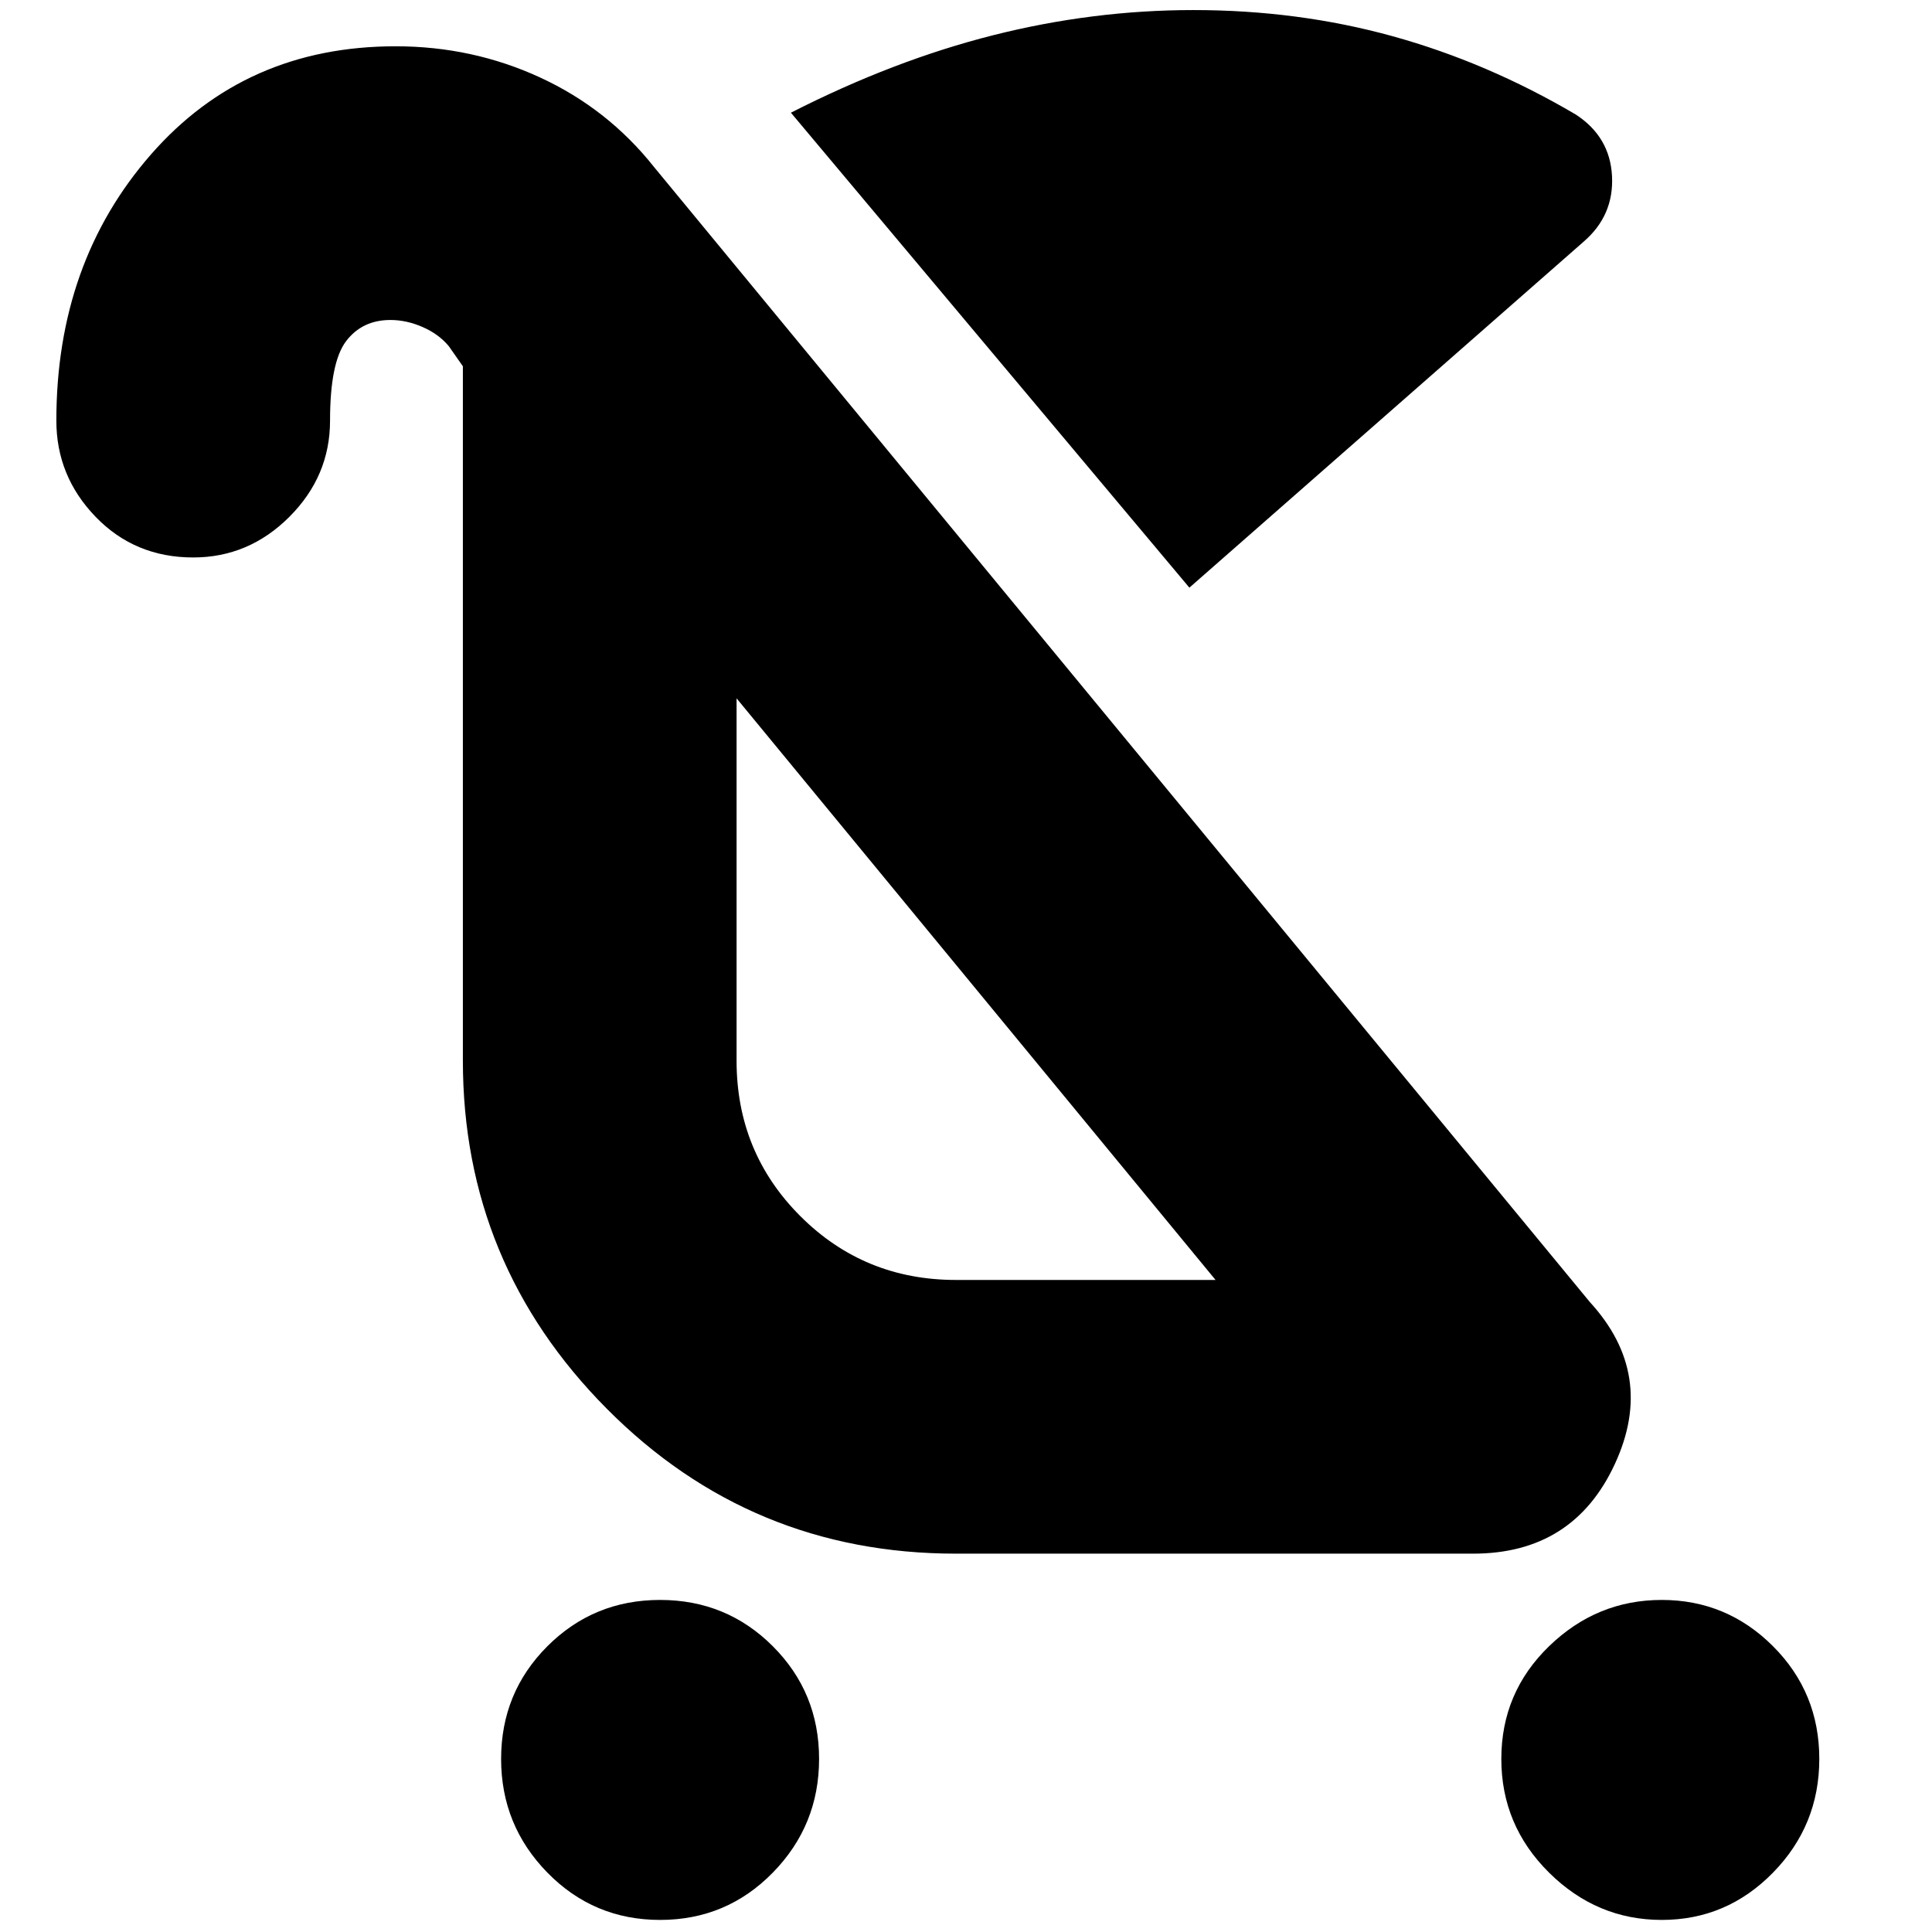 <svg xmlns="http://www.w3.org/2000/svg" height="24" viewBox="0 -960 960 960" width="24"><path d="M328-6q-33 0-56-23.5T249-86q0-33 23-56t56-23q33 0 56 23t23 56q0 33-23 56.5T328-6Zm497.72 0q-32.28 0-56-23.5T746-86q0-33 23.72-56t56-23Q858-165 881-142t23 56q0 33-23 56.5T825.72-6ZM591-668 393-904q51-26 100.5-38.5T593-955q52 0 99 13t91.02 38.92Q800-892 801-872.5T787-840L591-668ZM475-324h129L366-613v180.08q0 45.55 31.71 77.24Q429.42-324 475-324Zm10-145ZM96-683q-29 0-48.5-20.2T28-751q0-78.49 47-132.24Q122-937 196.59-937q38.15 0 71.78 15.5T325-877l465 564q33 36 12.39 80.5Q781.79-188 732-188H475q-101.95 0-173.47-72Q230-332 230-433v-345l-7-10q-5-6-13-9.5t-16-3.5q-14 0-22 10.5t-8 39.5q0 27.6-20.2 47.8Q123.6-683 96-683Z"/></svg>